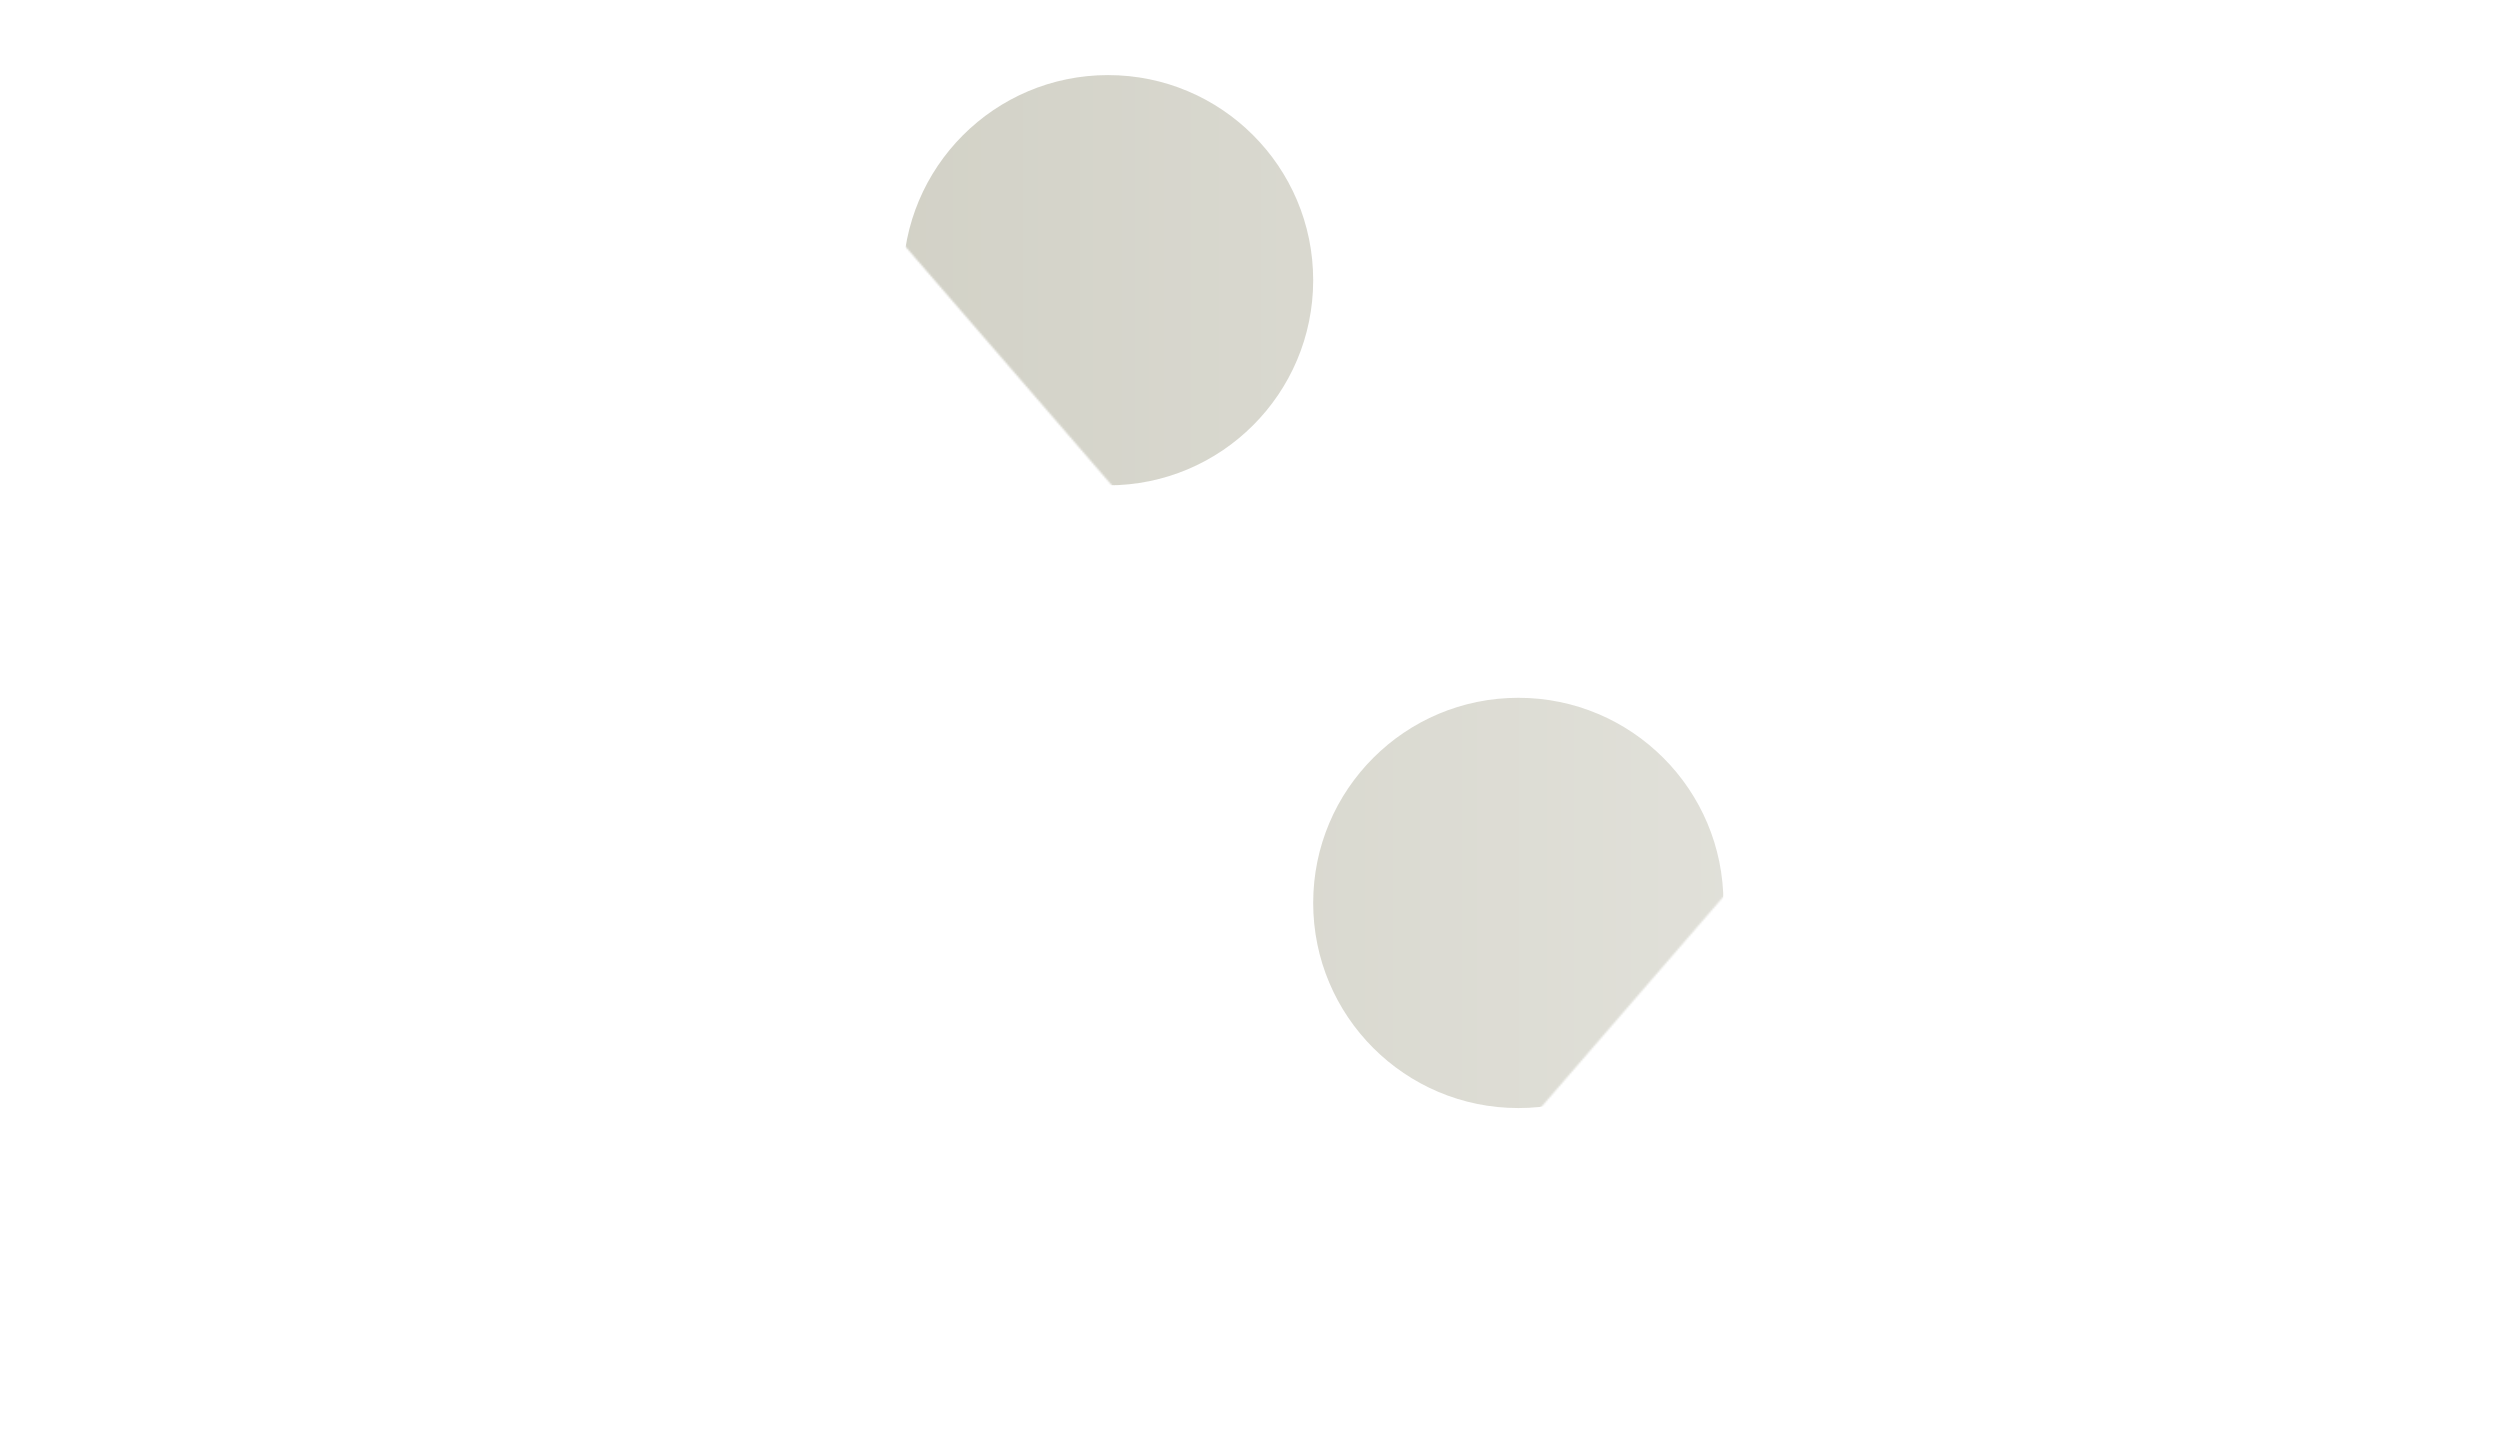 <svg width="1365" height="789" viewBox="0 0 1365 789" fill="none" xmlns="http://www.w3.org/2000/svg">
  <mask id="mask0_0_1" style="mask-type:alpha" maskUnits="userSpaceOnUse" x="0" y="0" width="1365" height="789">
    <path d="M1020.68 0H1365L681.714 789H682.194L0 0H368.329H1020.68Z" fill="url(#paint0_linear_0_1)" />
  </mask>
  <g mask="url(#mask0_0_1)">
    <g filter="url(#filter0_f_0_1)">
      <circle cx="829" cy="493" r="112" fill="#C4C3B5" />
    </g>
  </g>
  <mask id="mask1_0_1" style="mask-type:alpha" maskUnits="userSpaceOnUse" x="20" y="-414" width="1365" height="789">
    <path d="M1040.68 -414H1385L701.714 375H702.194L20 -414H388.329H1040.68Z" fill="url(#paint1_linear_0_1)" />
  </mask>
  <g mask="url(#mask1_0_1)">
    <g filter="url(#filter1_f_0_1)">
      <circle cx="605" cy="153" r="112" fill="#C4C3B5" />
    </g>
  </g>
  <defs>
    <filter id="filter0_f_0_1" x="403" y="67" width="852" height="852" filterUnits="userSpaceOnUse"
      color-interpolation-filters="sRGB">
      <feFlood flood-opacity="0" result="BackgroundImageFix" />
      <feBlend mode="normal" in="SourceGraphic" in2="BackgroundImageFix" result="shape" />
      <feGaussianBlur stdDeviation="157" result="effect1_foregroundBlur_0_1" />
    </filter>
    <filter id="filter1_f_0_1" x="179" y="-273" width="852" height="852" filterUnits="userSpaceOnUse"
      color-interpolation-filters="sRGB">
      <feFlood flood-opacity="0" result="BackgroundImageFix" />
      <feBlend mode="normal" in="SourceGraphic" in2="BackgroundImageFix" result="shape" />
      <feGaussianBlur stdDeviation="157" result="effect1_foregroundBlur_0_1" />
    </filter>
    <linearGradient id="paint0_linear_0_1" x1="0" y1="394.5" x2="1365" y2="394.5" gradientUnits="userSpaceOnUse">
      <stop stop-color="white" />
      <stop offset="1" stop-color="white" stop-opacity="0.3" />
    </linearGradient>
    <linearGradient id="paint1_linear_0_1" x1="20" y1="-19.5" x2="1385" y2="-19.5" gradientUnits="userSpaceOnUse">
      <stop stop-color="white" />
      <stop offset="1" stop-color="white" stop-opacity="0.3" />
    </linearGradient>
  </defs>
</svg>